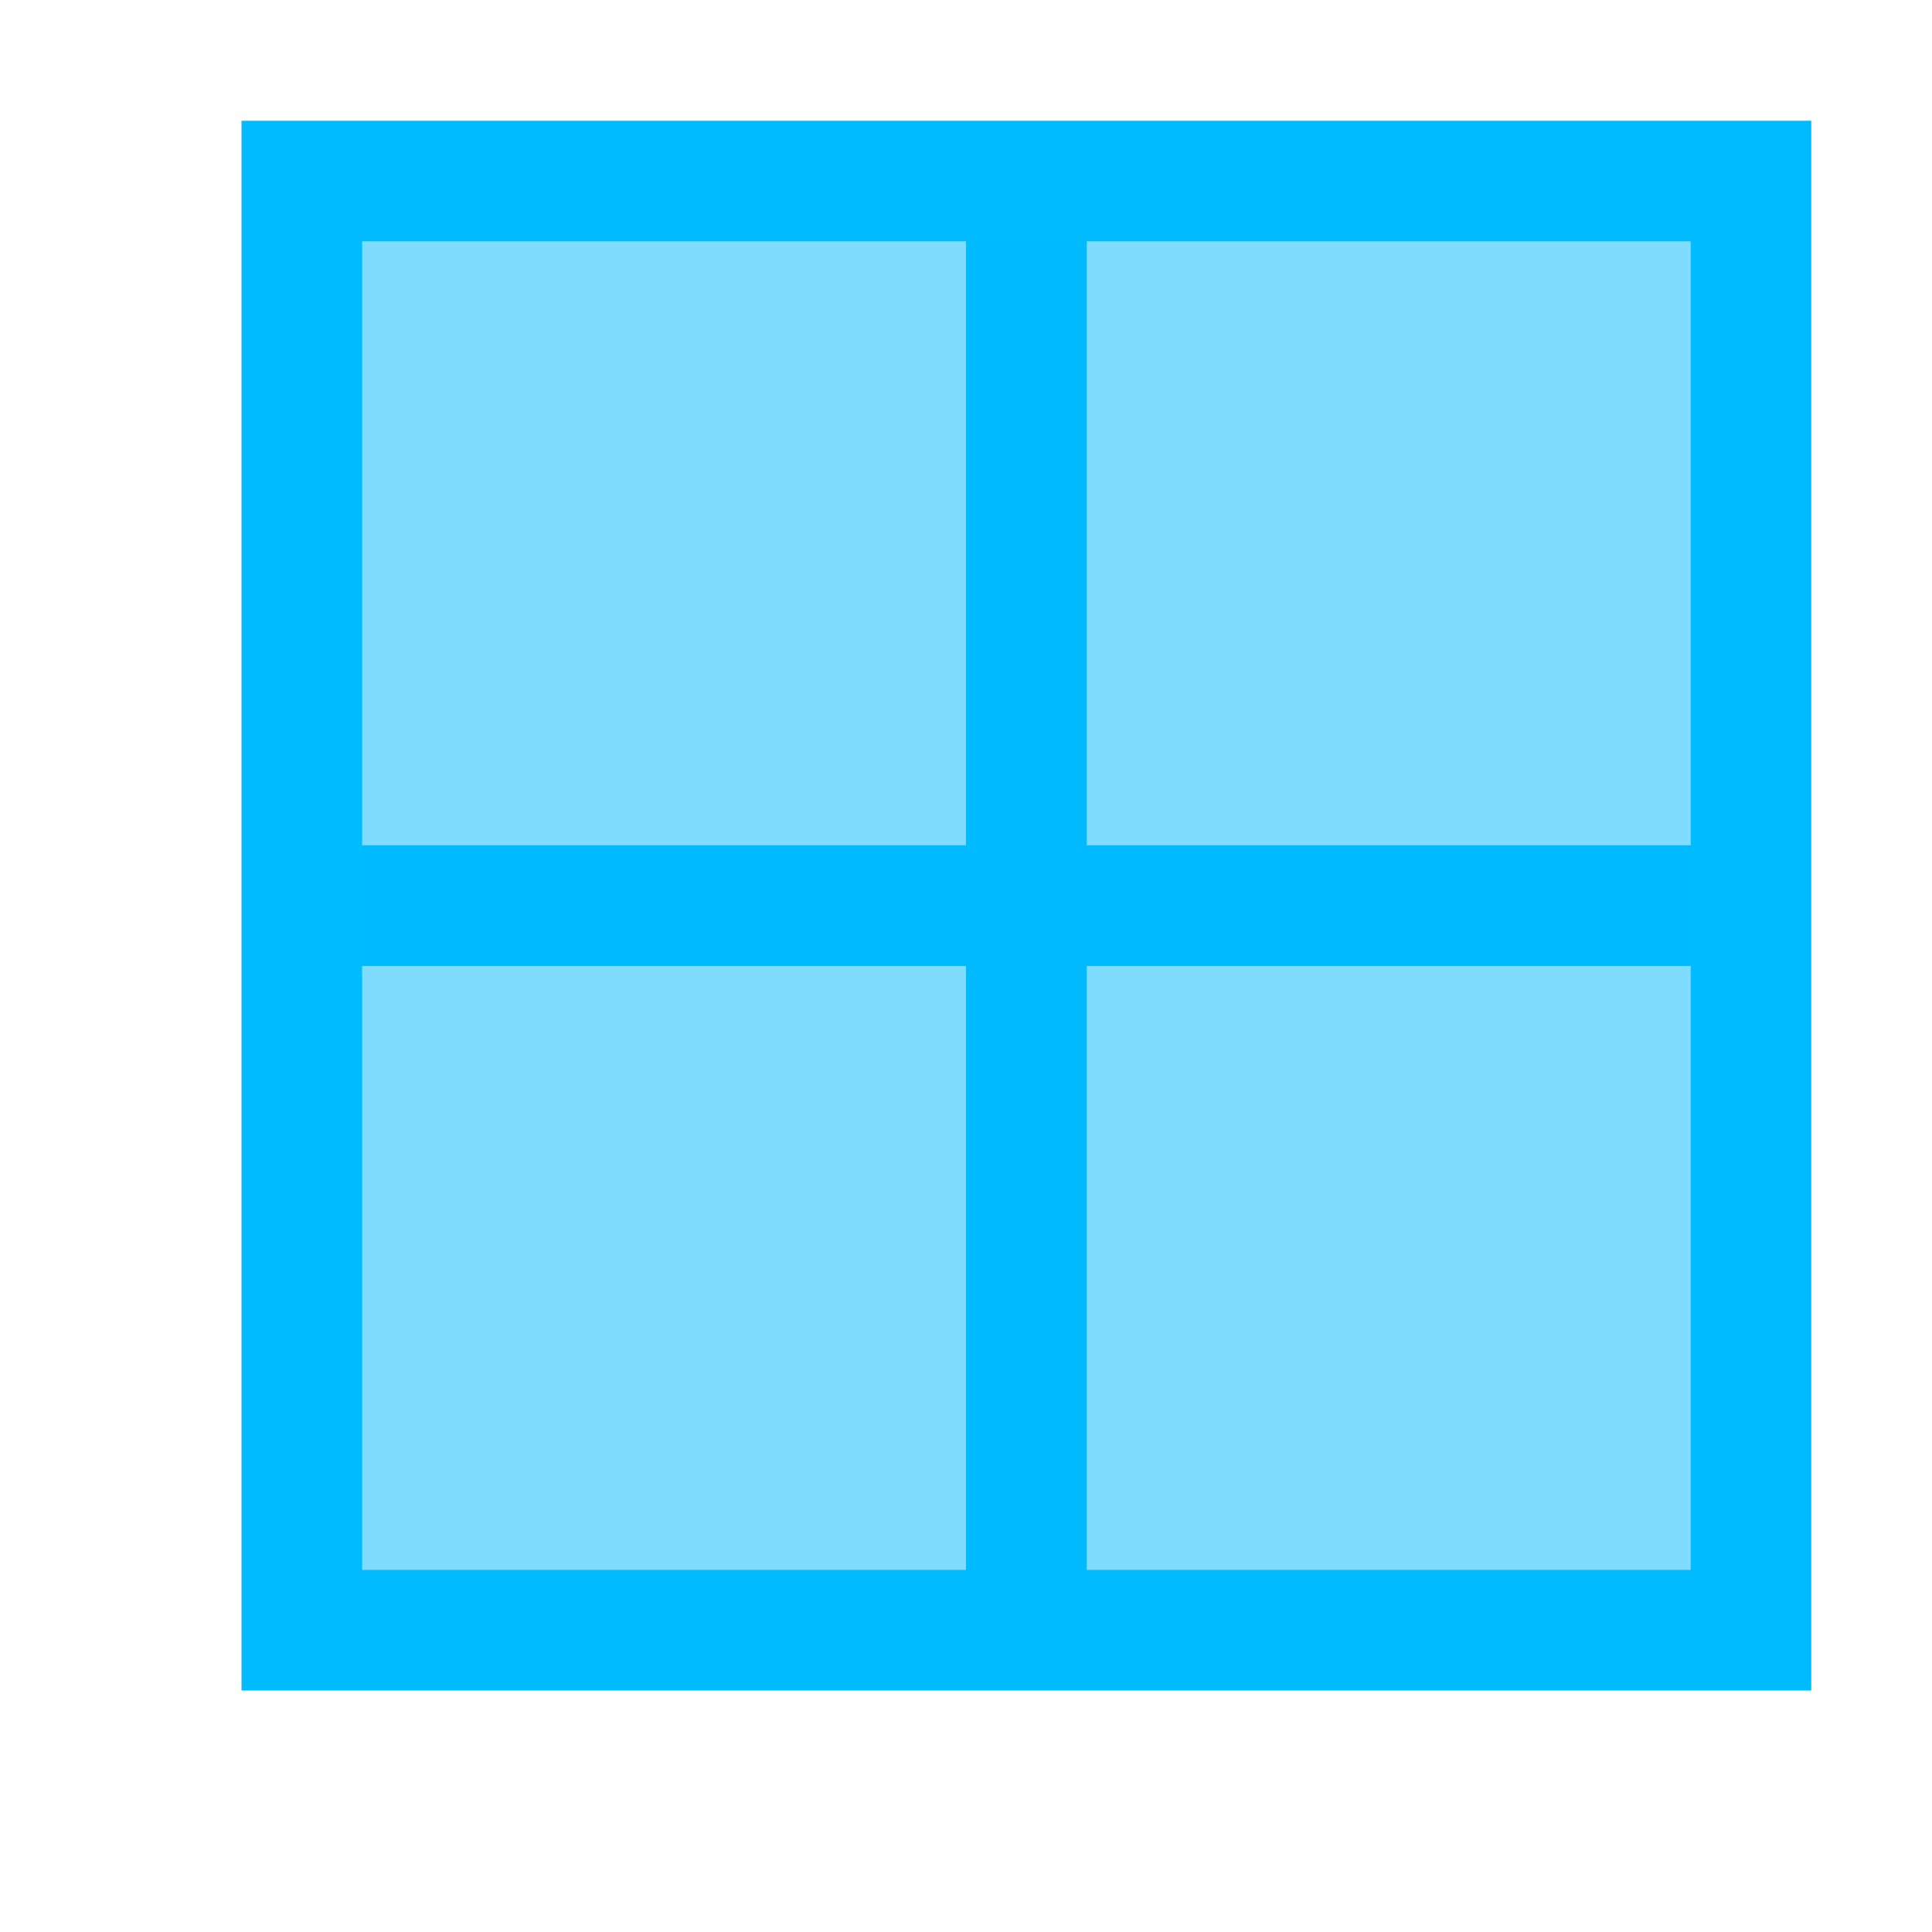 <svg xmlns="http://www.w3.org/2000/svg" viewBox="0 0 16 16">
  <defs id="defs3051">
    <style type="text/css" id="current-color-scheme">
      .ColorScheme-Text {
        color:#00bbff;
      }
      </style>
  </defs>
 <path style="fill:currentColor;fill-opacity:1;stroke:none" 
     d="M 2,1 2,14 15,14 15,1 2,1 Z M 3,2 8,2 8,7 3,7 3,2 Z M 9,2 14,2 14,7 9,7 9,2 Z M 3,8 8,8 8,13 3,13 3,8 Z m 6,0 5,0 0,5 -5,0 0,-5 z"
     class="ColorScheme-Text"
     />
 <path style="fill:currentColor;fill-opacity:0.5;stroke:none" 
     d="M 3,2 14,2 14,13 3,13 Z"
     class="ColorScheme-Text"
     />
</svg>
